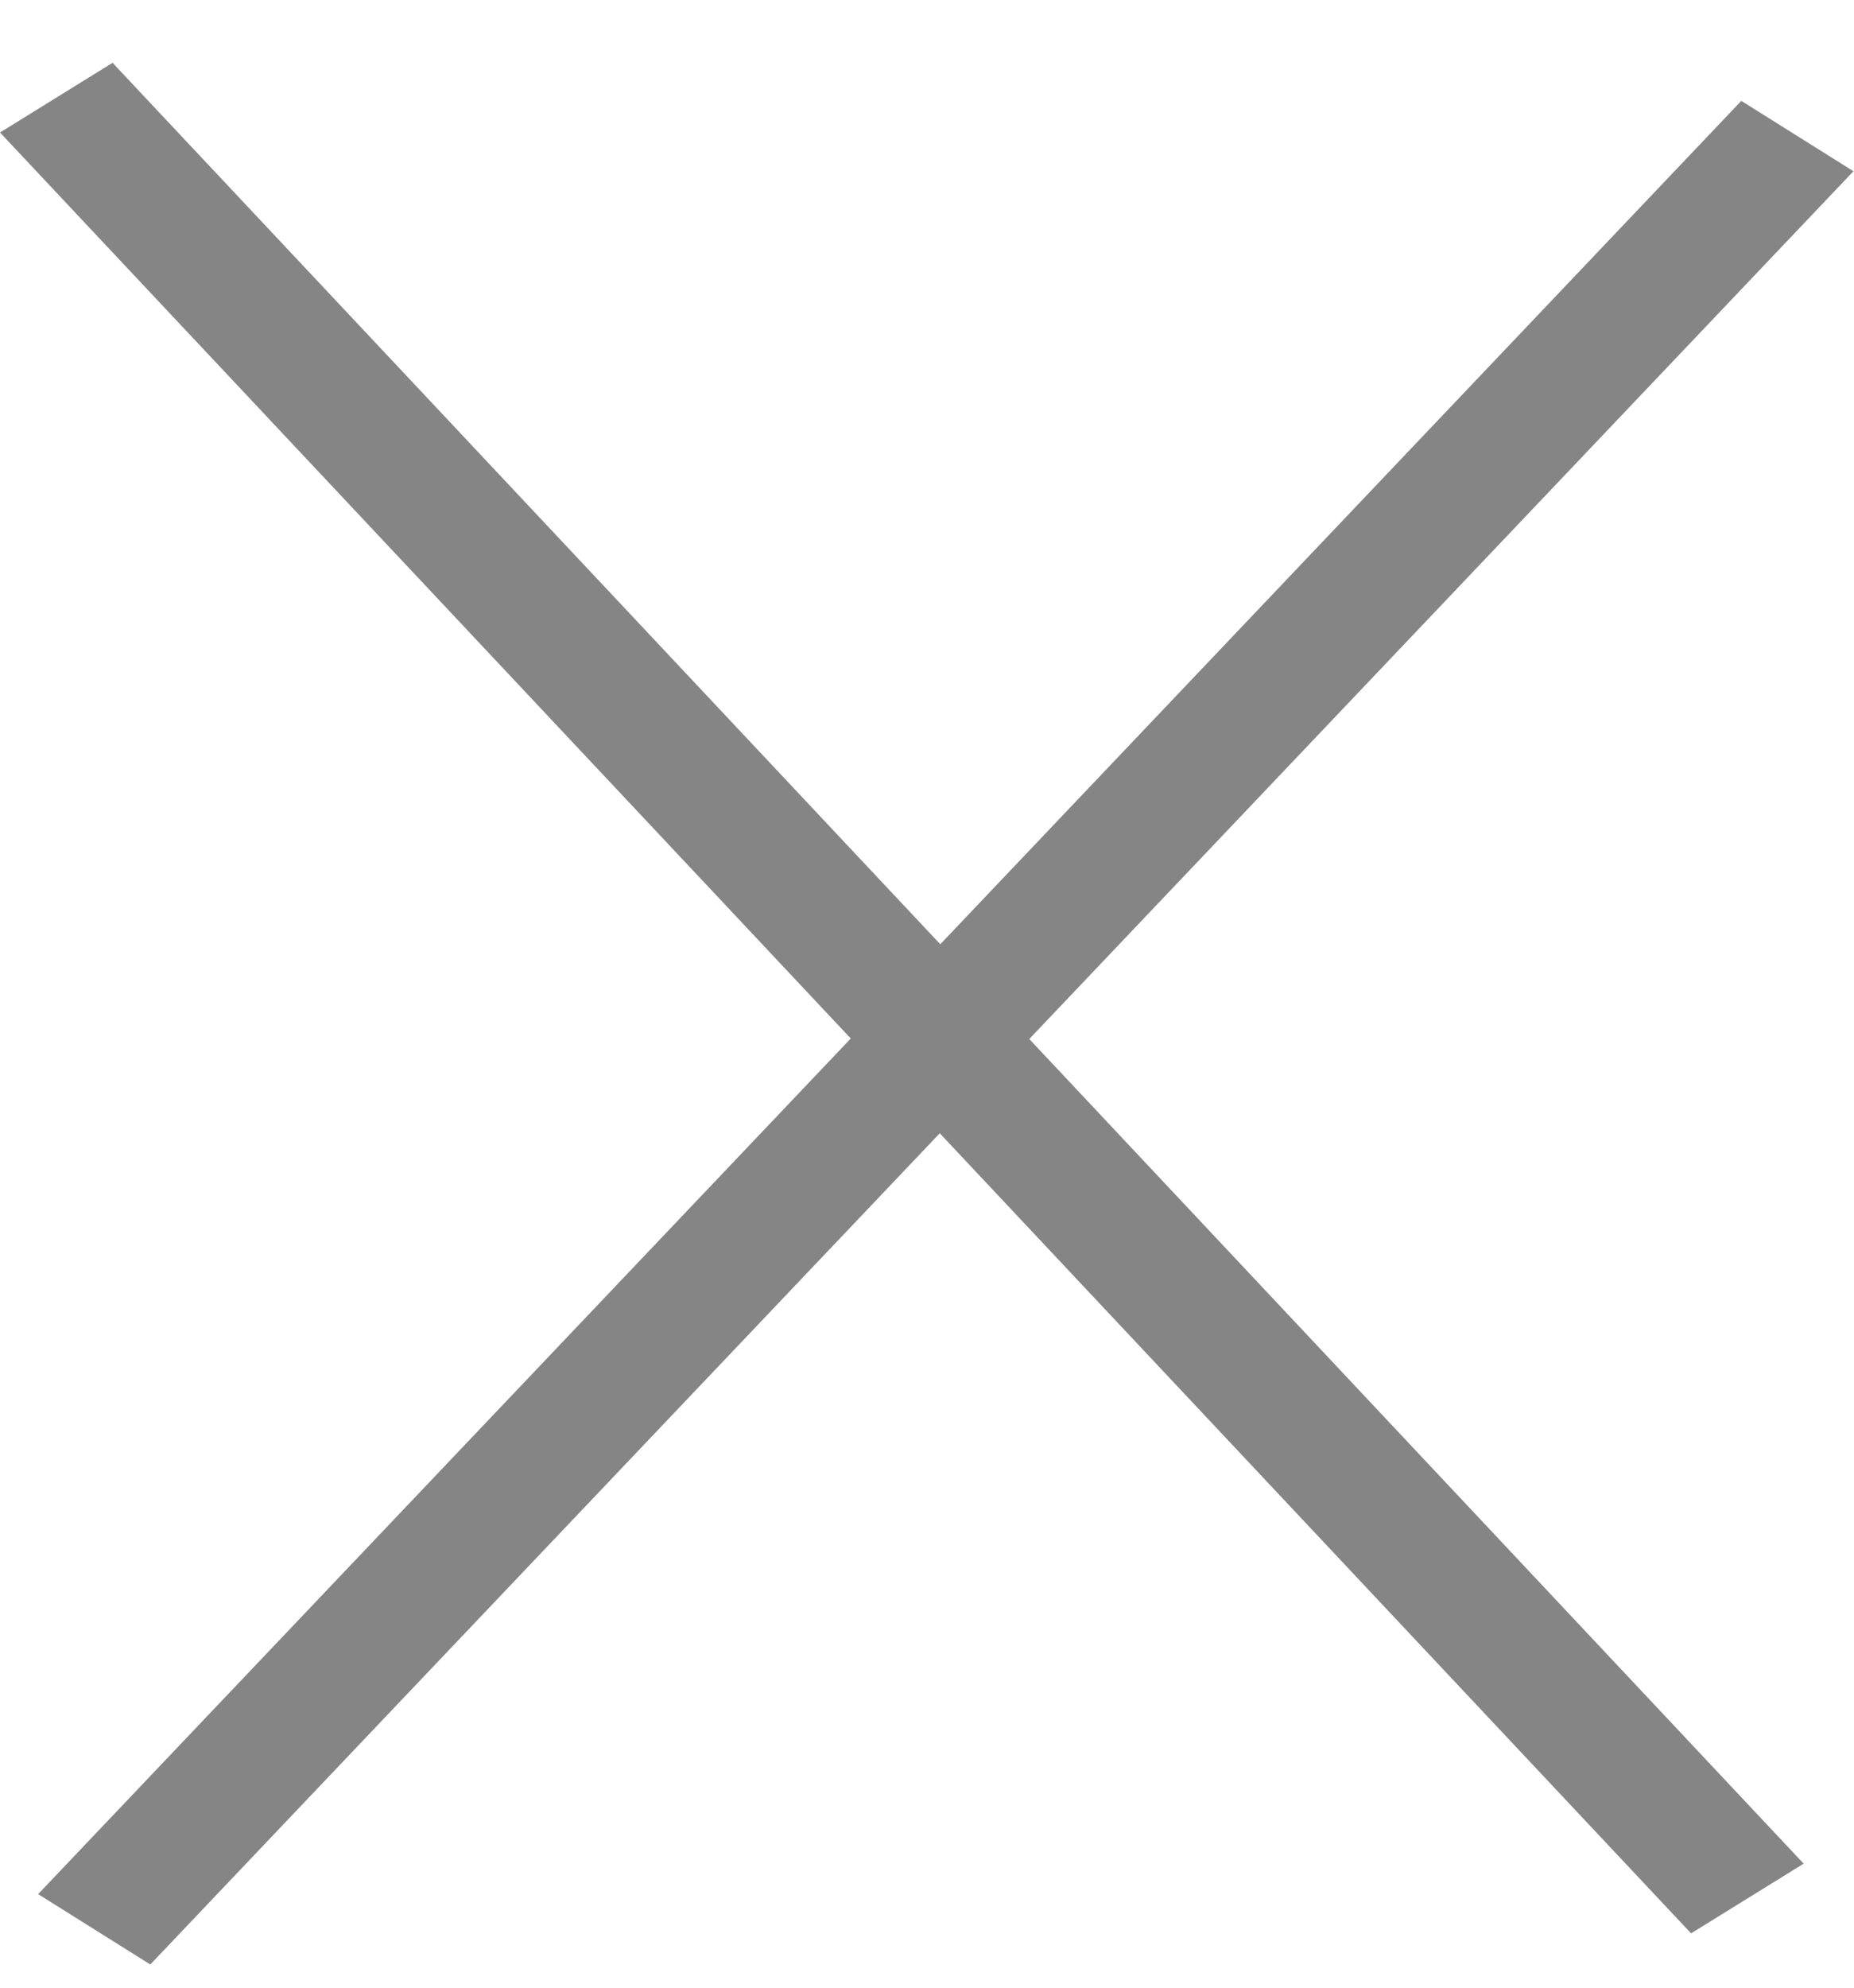 <svg width="14" height="15" viewBox="0 0 14 15" fill="none" xmlns="http://www.w3.org/2000/svg">
<line y1="-0.5" x2="18.642" y2="-0.5" transform="matrix(0.685 0.729 -0.85 0.526 0 1)" stroke="#858585"/>
<line y1="-0.5" x2="18.666" y2="-0.5" transform="matrix(0.689 -0.725 0.847 0.531 1.135 14.825)" stroke="#858585"/>
</svg>
